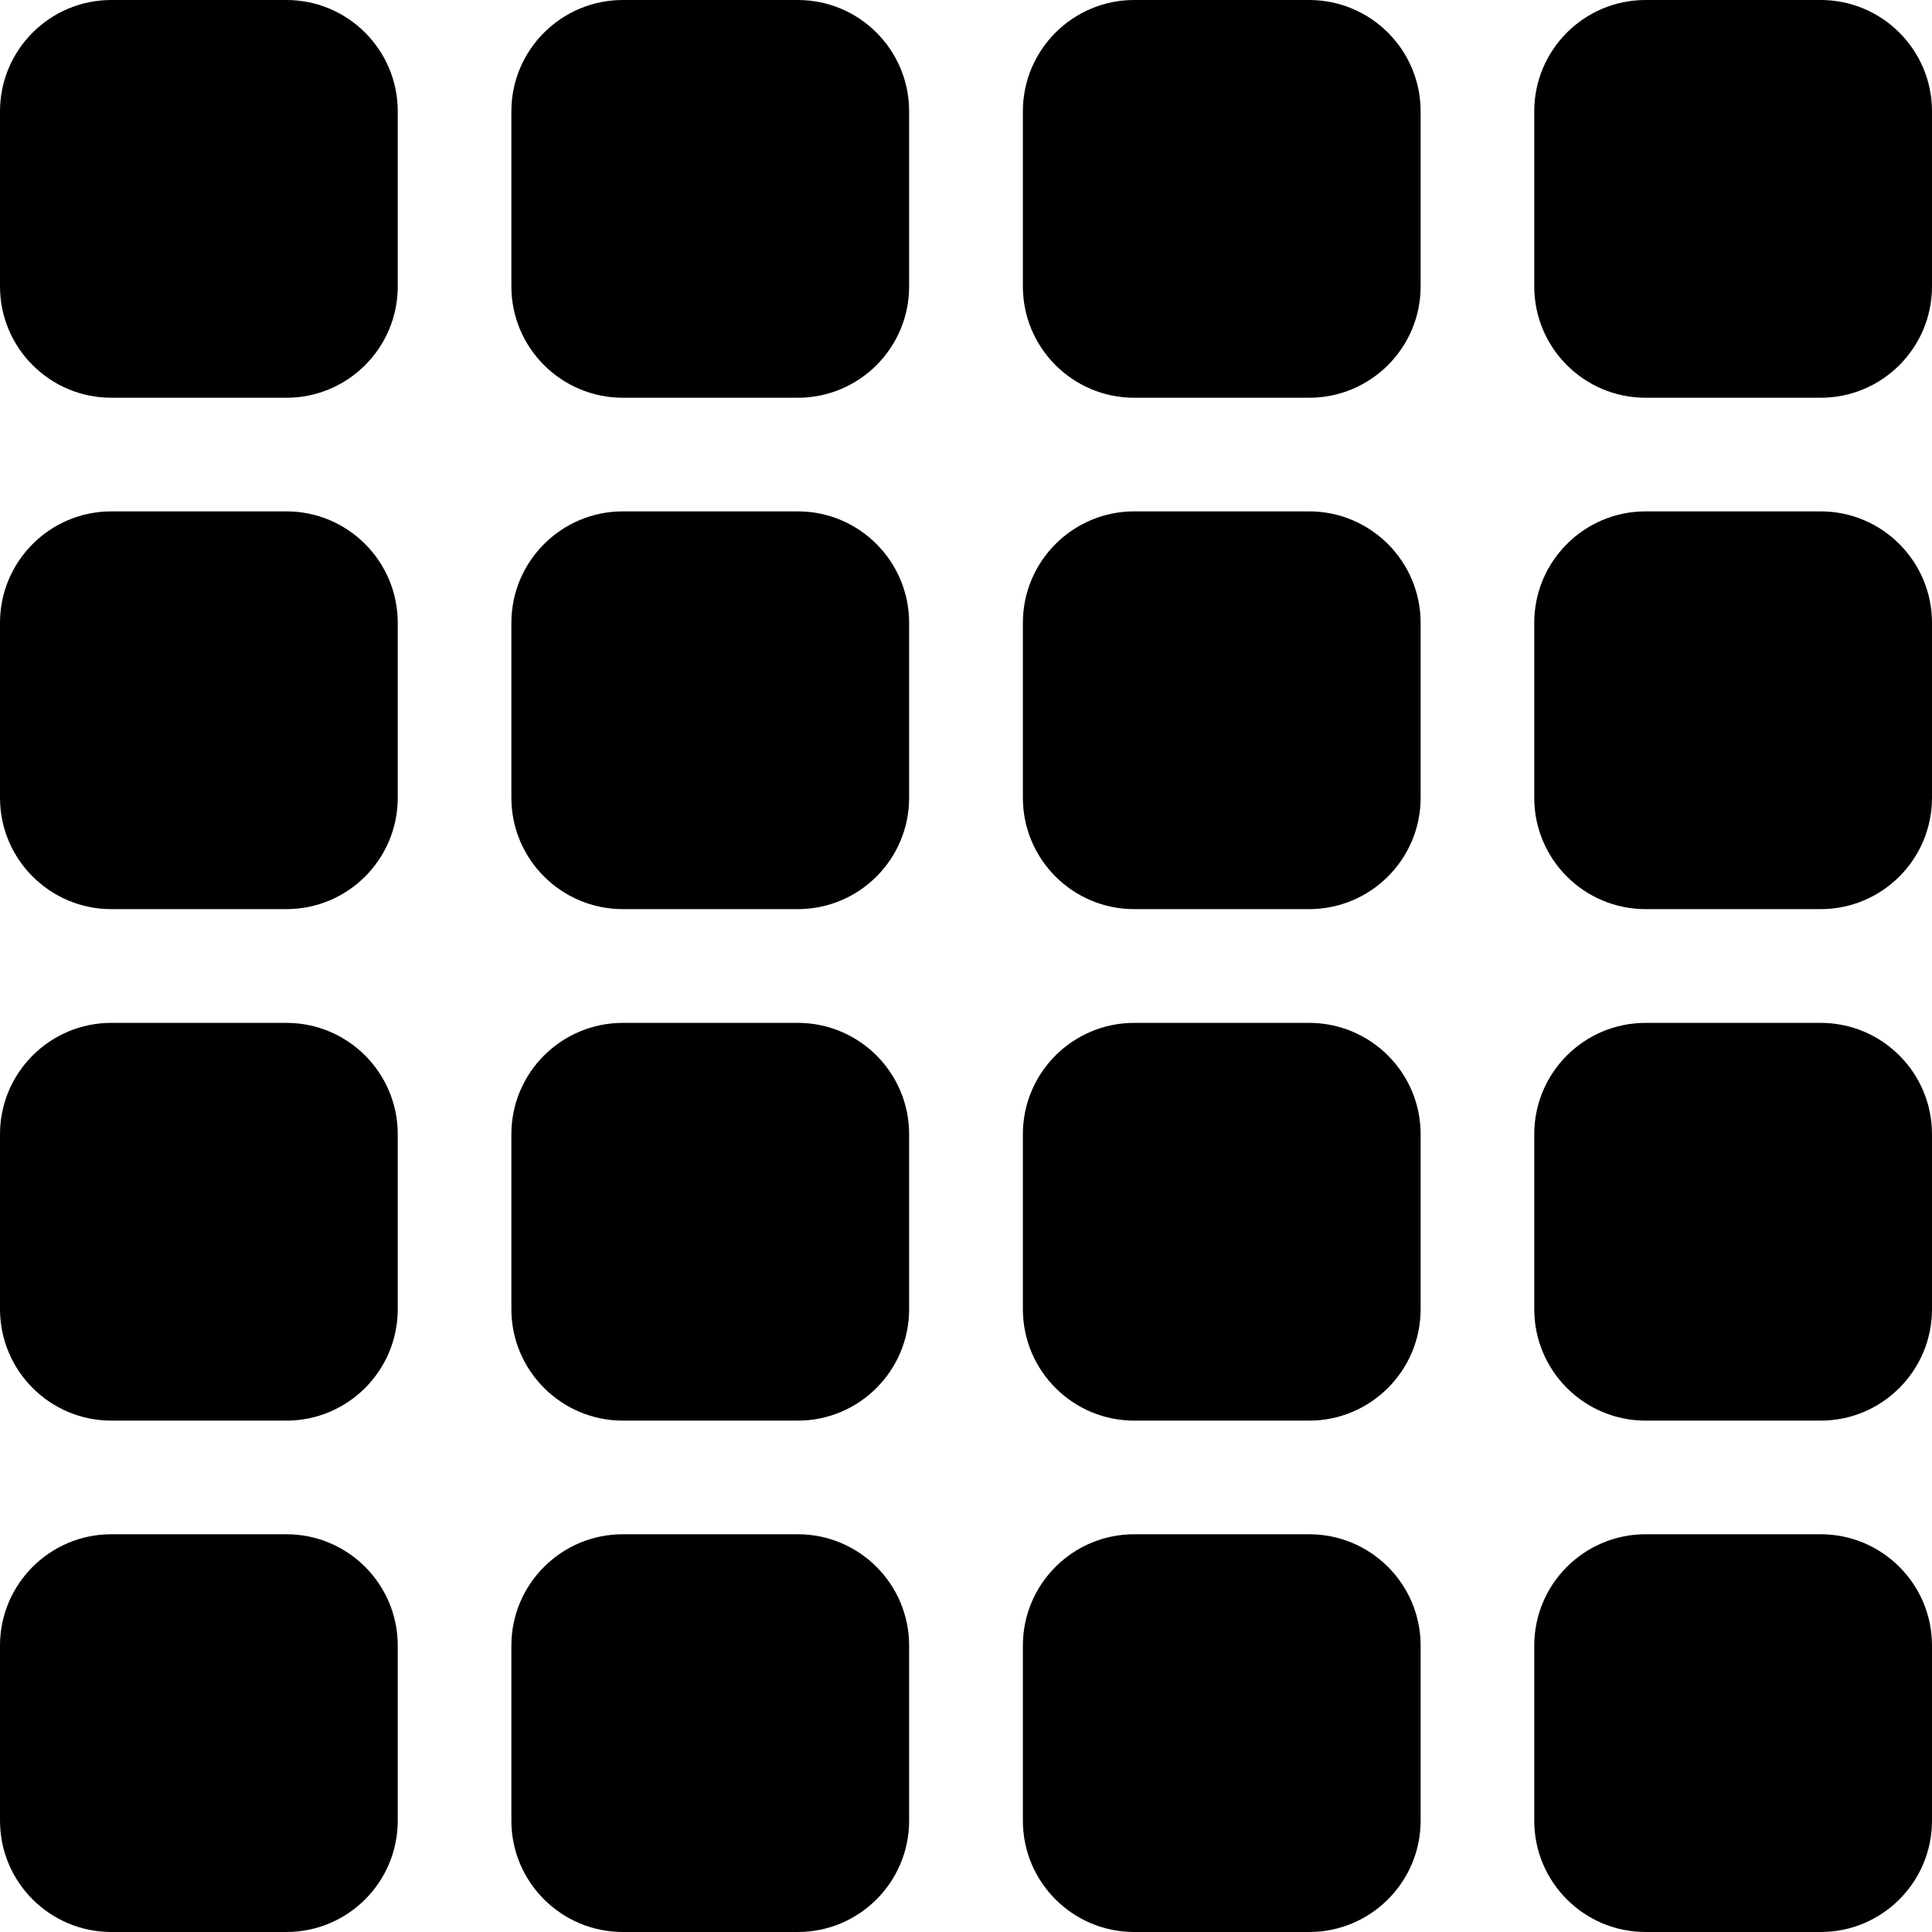 <?xml version="1.0" standalone="no"?><!-- Generator: Gravit.io --><svg xmlns="http://www.w3.org/2000/svg" xmlns:xlink="http://www.w3.org/1999/xlink" style="isolation:isolate" viewBox="0 0 16 16" width="16" height="16"><defs><clipPath id="_clipPath_XTtEInK0nxC6oebIbO9N0vZlwiNiS2V1"><rect width="16" height="16"/></clipPath></defs><g clip-path="url(#_clipPath_XTtEInK0nxC6oebIbO9N0vZlwiNiS2V1)"><rect width="16" height="16" style="fill:rgb(0,0,0)" fill-opacity="0"/><path d=" M 0.922 0 L 2.372 0 C 2.881 0 3.294 0.413 3.294 0.922 L 3.294 2.372 C 3.294 2.881 2.881 3.294 2.372 3.294 L 0.922 3.294 C 0.413 3.294 0 2.881 0 2.372 L 0 0.922 C 0 0.413 0.413 0 0.922 0 Z  M 0.922 4.235 L 2.372 4.235 C 2.881 4.235 3.294 4.649 3.294 5.158 L 3.294 6.607 C 3.294 7.116 2.881 7.529 2.372 7.529 L 0.922 7.529 C 0.413 7.529 0 7.116 0 6.607 L 0 5.158 C 0 4.649 0.413 4.235 0.922 4.235 Z  M 0.922 8.471 L 2.372 8.471 C 2.881 8.471 3.294 8.884 3.294 9.393 L 3.294 10.842 C 3.294 11.351 2.881 11.765 2.372 11.765 L 0.922 11.765 C 0.413 11.765 0 11.351 0 10.842 L 0 9.393 C 0 8.884 0.413 8.471 0.922 8.471 Z  M 0.922 12.706 L 2.372 12.706 C 2.881 12.706 3.294 13.119 3.294 13.628 L 3.294 15.078 C 3.294 15.587 2.881 16 2.372 16 L 0.922 16 C 0.413 16 0 15.587 0 15.078 L 0 13.628 C 0 13.119 0.413 12.706 0.922 12.706 Z  M 5.158 0 L 6.607 0 C 7.116 0 7.529 0.413 7.529 0.922 L 7.529 2.372 C 7.529 2.881 7.116 3.294 6.607 3.294 L 5.158 3.294 C 4.649 3.294 4.235 2.881 4.235 2.372 L 4.235 0.922 C 4.235 0.413 4.649 0 5.158 0 Z  M 5.158 4.235 L 6.607 4.235 C 7.116 4.235 7.529 4.649 7.529 5.158 L 7.529 6.607 C 7.529 7.116 7.116 7.529 6.607 7.529 L 5.158 7.529 C 4.649 7.529 4.235 7.116 4.235 6.607 L 4.235 5.158 C 4.235 4.649 4.649 4.235 5.158 4.235 Z  M 5.158 8.471 L 6.607 8.471 C 7.116 8.471 7.529 8.884 7.529 9.393 L 7.529 10.842 C 7.529 11.351 7.116 11.765 6.607 11.765 L 5.158 11.765 C 4.649 11.765 4.235 11.351 4.235 10.842 L 4.235 9.393 C 4.235 8.884 4.649 8.471 5.158 8.471 Z  M 5.158 12.706 L 6.607 12.706 C 7.116 12.706 7.529 13.119 7.529 13.628 L 7.529 15.078 C 7.529 15.587 7.116 16 6.607 16 L 5.158 16 C 4.649 16 4.235 15.587 4.235 15.078 L 4.235 13.628 C 4.235 13.119 4.649 12.706 5.158 12.706 Z  M 9.393 0 L 10.842 0 C 11.351 0 11.765 0.413 11.765 0.922 L 11.765 2.372 C 11.765 2.881 11.351 3.294 10.842 3.294 L 9.393 3.294 C 8.884 3.294 8.471 2.881 8.471 2.372 L 8.471 0.922 C 8.471 0.413 8.884 0 9.393 0 Z  M 9.393 4.235 L 10.842 4.235 C 11.351 4.235 11.765 4.649 11.765 5.158 L 11.765 6.607 C 11.765 7.116 11.351 7.529 10.842 7.529 L 9.393 7.529 C 8.884 7.529 8.471 7.116 8.471 6.607 L 8.471 5.158 C 8.471 4.649 8.884 4.235 9.393 4.235 Z  M 9.393 8.471 L 10.842 8.471 C 11.351 8.471 11.765 8.884 11.765 9.393 L 11.765 10.842 C 11.765 11.351 11.351 11.765 10.842 11.765 L 9.393 11.765 C 8.884 11.765 8.471 11.351 8.471 10.842 L 8.471 9.393 C 8.471 8.884 8.884 8.471 9.393 8.471 Z  M 9.393 12.706 L 10.842 12.706 C 11.351 12.706 11.765 13.119 11.765 13.628 L 11.765 15.078 C 11.765 15.587 11.351 16 10.842 16 L 9.393 16 C 8.884 16 8.471 15.587 8.471 15.078 L 8.471 13.628 C 8.471 13.119 8.884 12.706 9.393 12.706 Z  M 13.628 0 L 15.078 0 C 15.587 0 16 0.413 16 0.922 L 16 2.372 C 16 2.881 15.587 3.294 15.078 3.294 L 13.628 3.294 C 13.119 3.294 12.706 2.881 12.706 2.372 L 12.706 0.922 C 12.706 0.413 13.119 0 13.628 0 Z  M 13.628 4.235 L 15.078 4.235 C 15.587 4.235 16 4.649 16 5.158 L 16 6.607 C 16 7.116 15.587 7.529 15.078 7.529 L 13.628 7.529 C 13.119 7.529 12.706 7.116 12.706 6.607 L 12.706 5.158 C 12.706 4.649 13.119 4.235 13.628 4.235 Z  M 13.628 8.471 L 15.078 8.471 C 15.587 8.471 16 8.884 16 9.393 L 16 10.842 C 16 11.351 15.587 11.765 15.078 11.765 L 13.628 11.765 C 13.119 11.765 12.706 11.351 12.706 10.842 L 12.706 9.393 C 12.706 8.884 13.119 8.471 13.628 8.471 Z  M 13.628 12.706 L 15.078 12.706 C 15.587 12.706 16 13.119 16 13.628 L 16 15.078 C 16 15.587 15.587 16 15.078 16 L 13.628 16 C 13.119 16 12.706 15.587 12.706 15.078 L 12.706 13.628 C 12.706 13.119 13.119 12.706 13.628 12.706 Z " fill-rule="evenodd" fill="rgb(0,0,0)"/></g></svg>